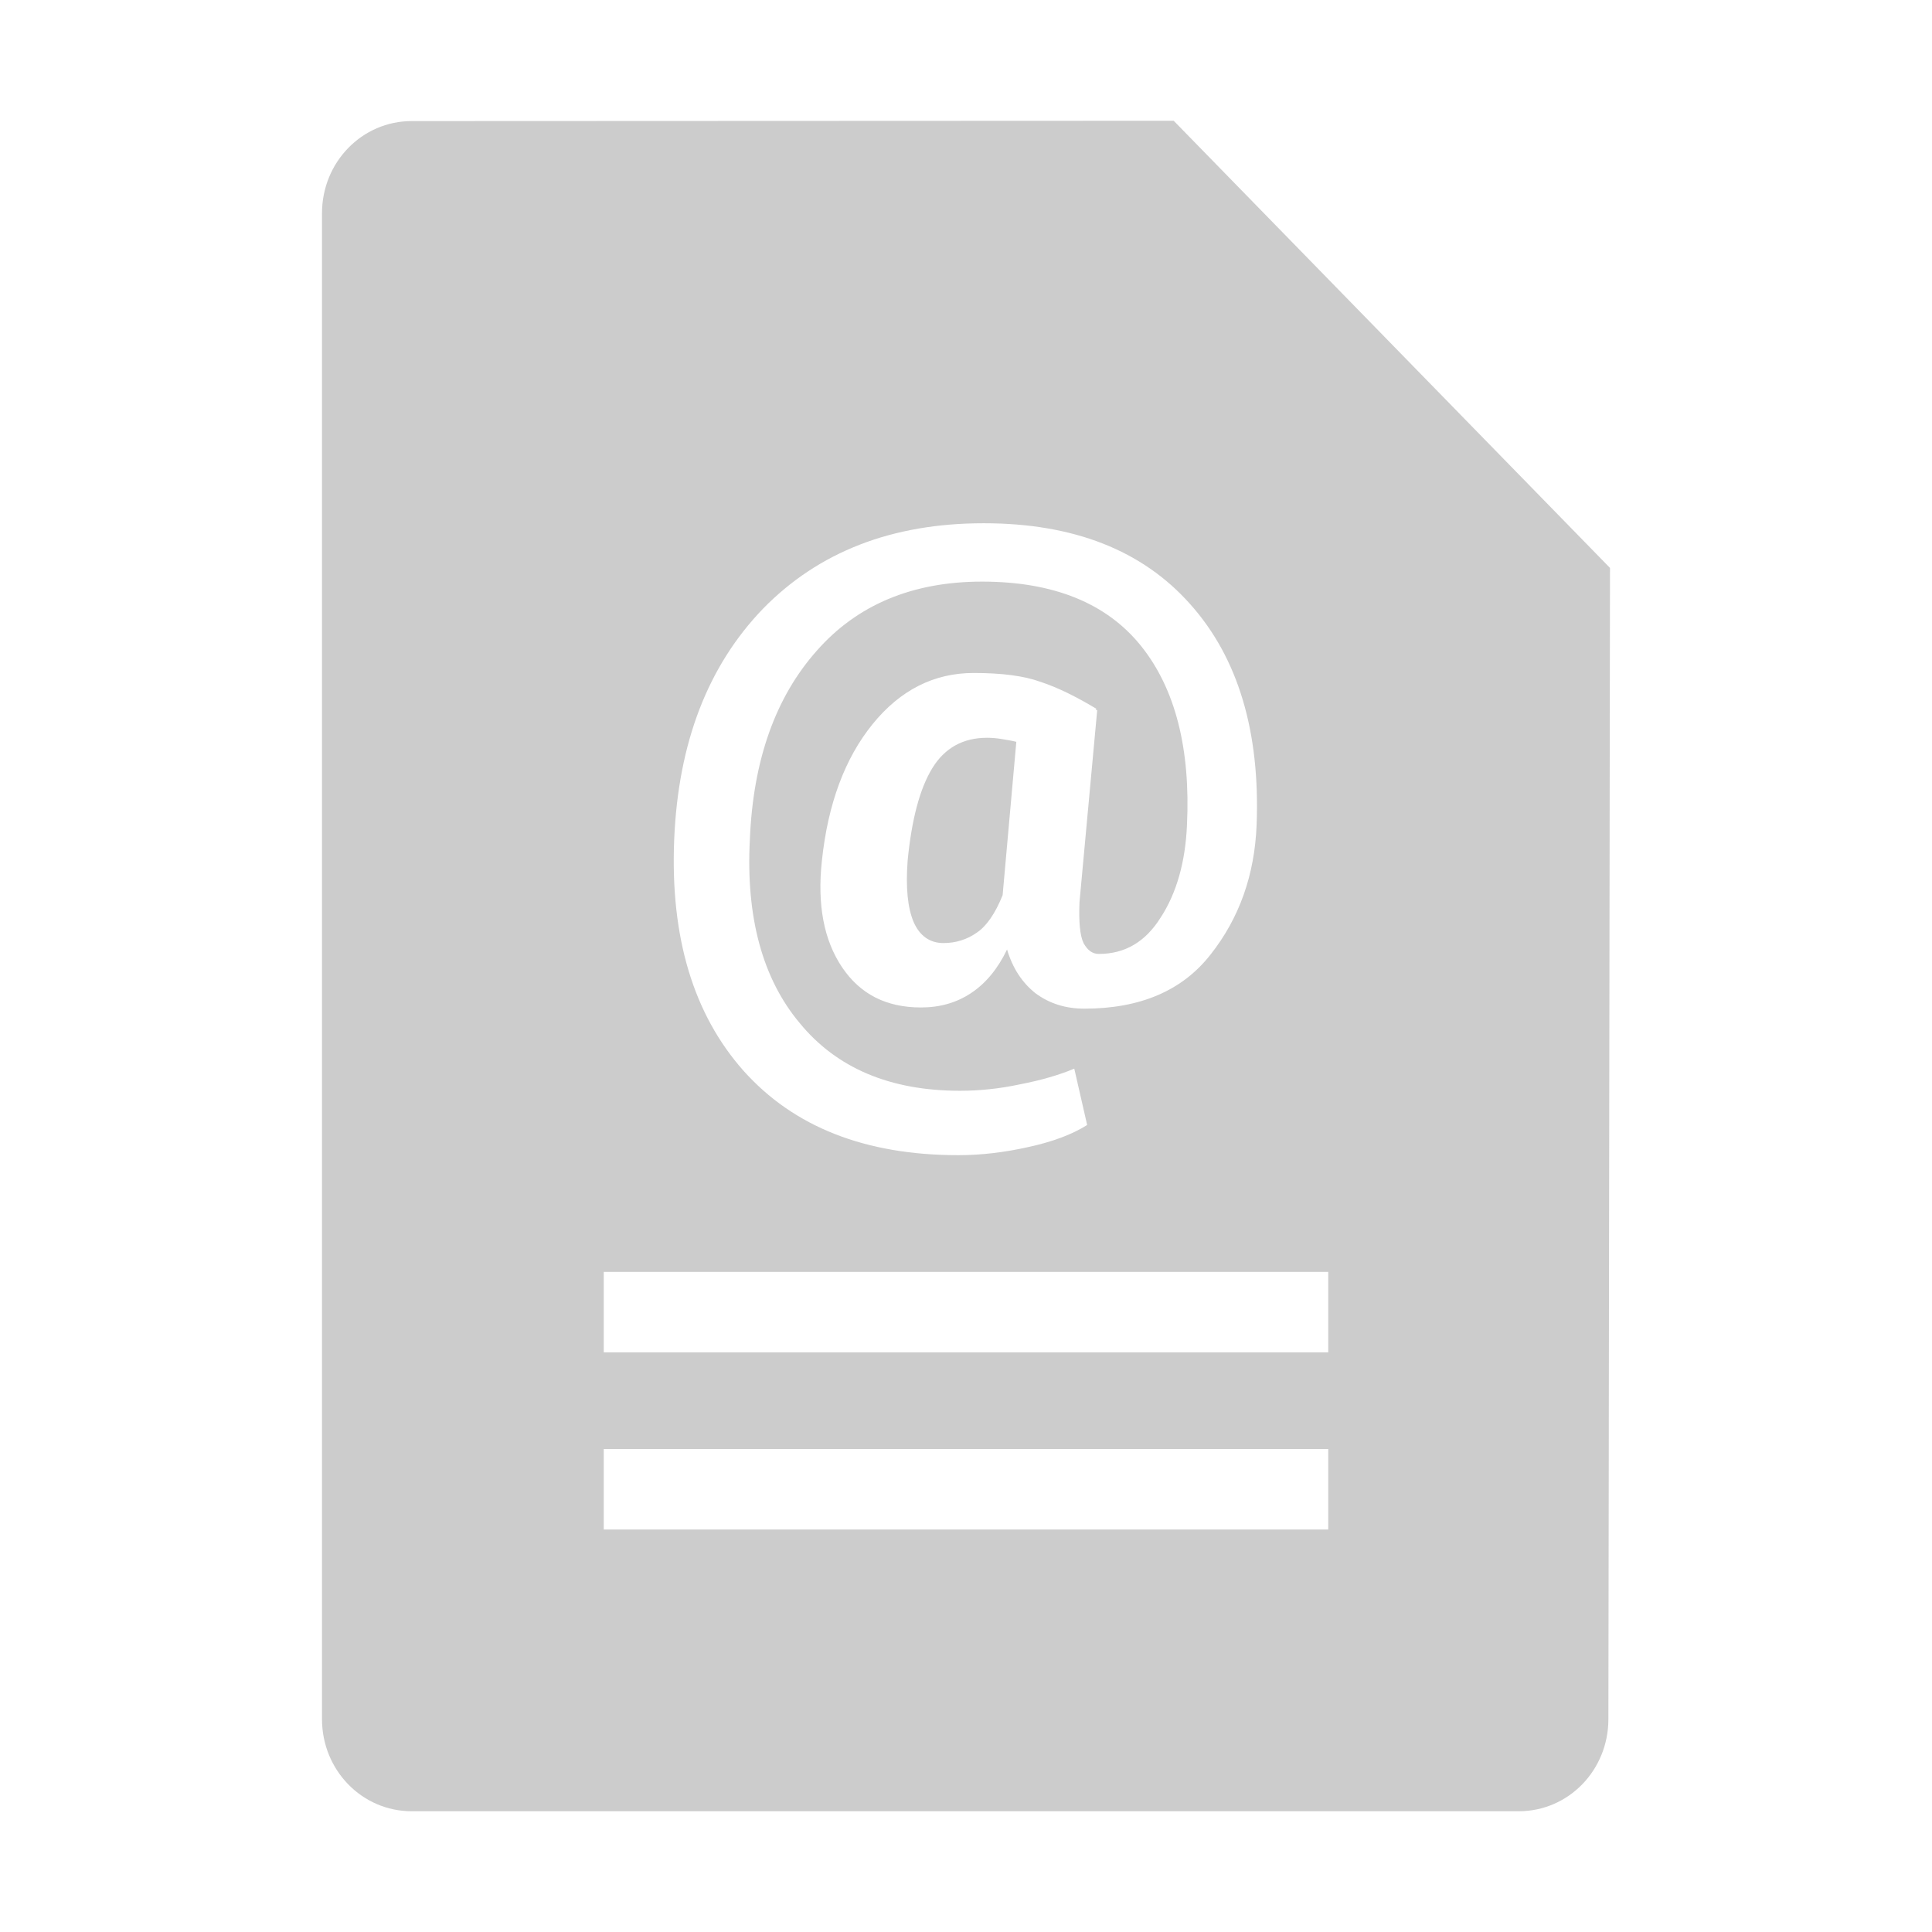 <svg xmlns="http://www.w3.org/2000/svg" xmlns:xlink="http://www.w3.org/1999/xlink" width="48" height="48">
  <defs id="acyl-settings">
    <linearGradient x1="0%" y1="0%" x2="0%" y2="100%" id="acyl-gradient">
      <stop offset="0%" style="stop-color:#CCCCCC;stop-opacity:1"/>
      <stop offset="100%" style="stop-color:#CCCCCC;stop-opacity:1"/>
    </linearGradient>
    <g id="acyl-filter">
  </g>
    <g id="acyl-drawing">
      <path id="path-main" d="M 29.16 3 L 10.23 3.008 C 8.993 3.008 8 4.03 8 5.299 L 8 42.71 C 8 43.98 8.993 45 10.23 45 L 37.73 45 C 38.97 45 39.96 43.98 39.96 42.71 L 40 14.11 L 29.16 3 z M 24.44 13 C 26.67 13 28.38 13.67 29.57 15.01 C 30.76 16.34 31.31 18.18 31.22 20.5 C 31.17 21.74 30.79 22.81 30.08 23.71 C 29.38 24.61 28.33 25.06 26.94 25.06 C 26.47 25.06 26.07 24.93 25.73 24.68 C 25.4 24.42 25.16 24.06 25.02 23.59 C 24.79 24.07 24.49 24.43 24.13 24.67 C 23.77 24.91 23.36 25.03 22.88 25.03 C 22.02 25.03 21.37 24.7 20.92 24.03 C 20.47 23.36 20.3 22.48 20.42 21.38 C 20.57 19.97 20.99 18.84 21.68 17.99 C 22.37 17.14 23.21 16.72 24.19 16.72 C 24.88 16.72 25.44 16.79 25.85 16.94 C 26.28 17.08 26.74 17.31 27.24 17.61 L 27.22 17.64 L 27.26 17.64 L 26.82 22.41 C 26.8 22.9 26.83 23.24 26.92 23.43 C 27.02 23.61 27.14 23.7 27.3 23.7 C 27.95 23.7 28.46 23.4 28.84 22.79 C 29.23 22.19 29.45 21.42 29.49 20.5 C 29.58 18.6 29.2 17.11 28.35 16.05 C 27.5 14.99 26.18 14.45 24.4 14.45 C 22.68 14.45 21.3 15.02 20.29 16.17 C 19.27 17.32 18.71 18.88 18.63 20.86 C 18.53 22.78 18.94 24.31 19.87 25.42 C 20.79 26.54 22.12 27.1 23.85 27.1 C 24.33 27.1 24.83 27.05 25.34 26.94 C 25.86 26.84 26.31 26.71 26.69 26.55 L 27.01 27.95 C 26.63 28.19 26.14 28.37 25.54 28.5 C 24.96 28.63 24.38 28.7 23.81 28.7 C 21.5 28.7 19.72 28 18.47 26.6 C 17.23 25.2 16.65 23.29 16.75 20.86 C 16.85 18.45 17.59 16.54 18.96 15.12 C 20.34 13.71 22.16 13 24.44 13 z M 24.52 18.33 C 23.93 18.33 23.47 18.58 23.16 19.09 C 22.85 19.6 22.65 20.36 22.55 21.38 C 22.5 22.05 22.55 22.56 22.7 22.91 C 22.85 23.25 23.1 23.43 23.44 23.43 C 23.75 23.43 24.03 23.34 24.27 23.17 C 24.51 23.01 24.73 22.69 24.91 22.24 L 25.25 18.43 C 25.13 18.4 25 18.38 24.88 18.36 C 24.76 18.34 24.64 18.33 24.52 18.33 z M 15 31.6 L 33 31.6 L 33 33.6 L 15 33.6 L 15 31.6 z M 15 36 L 33 36 L 33 38 L 15 38 L 15 36 z"/>
    </g>
  </defs>
  <g id="acyl-visual">
    <use id="visible1" style="fill:url(#acyl-gradient)" xlink:href="#acyl-drawing"/>
  </g>
</svg>
